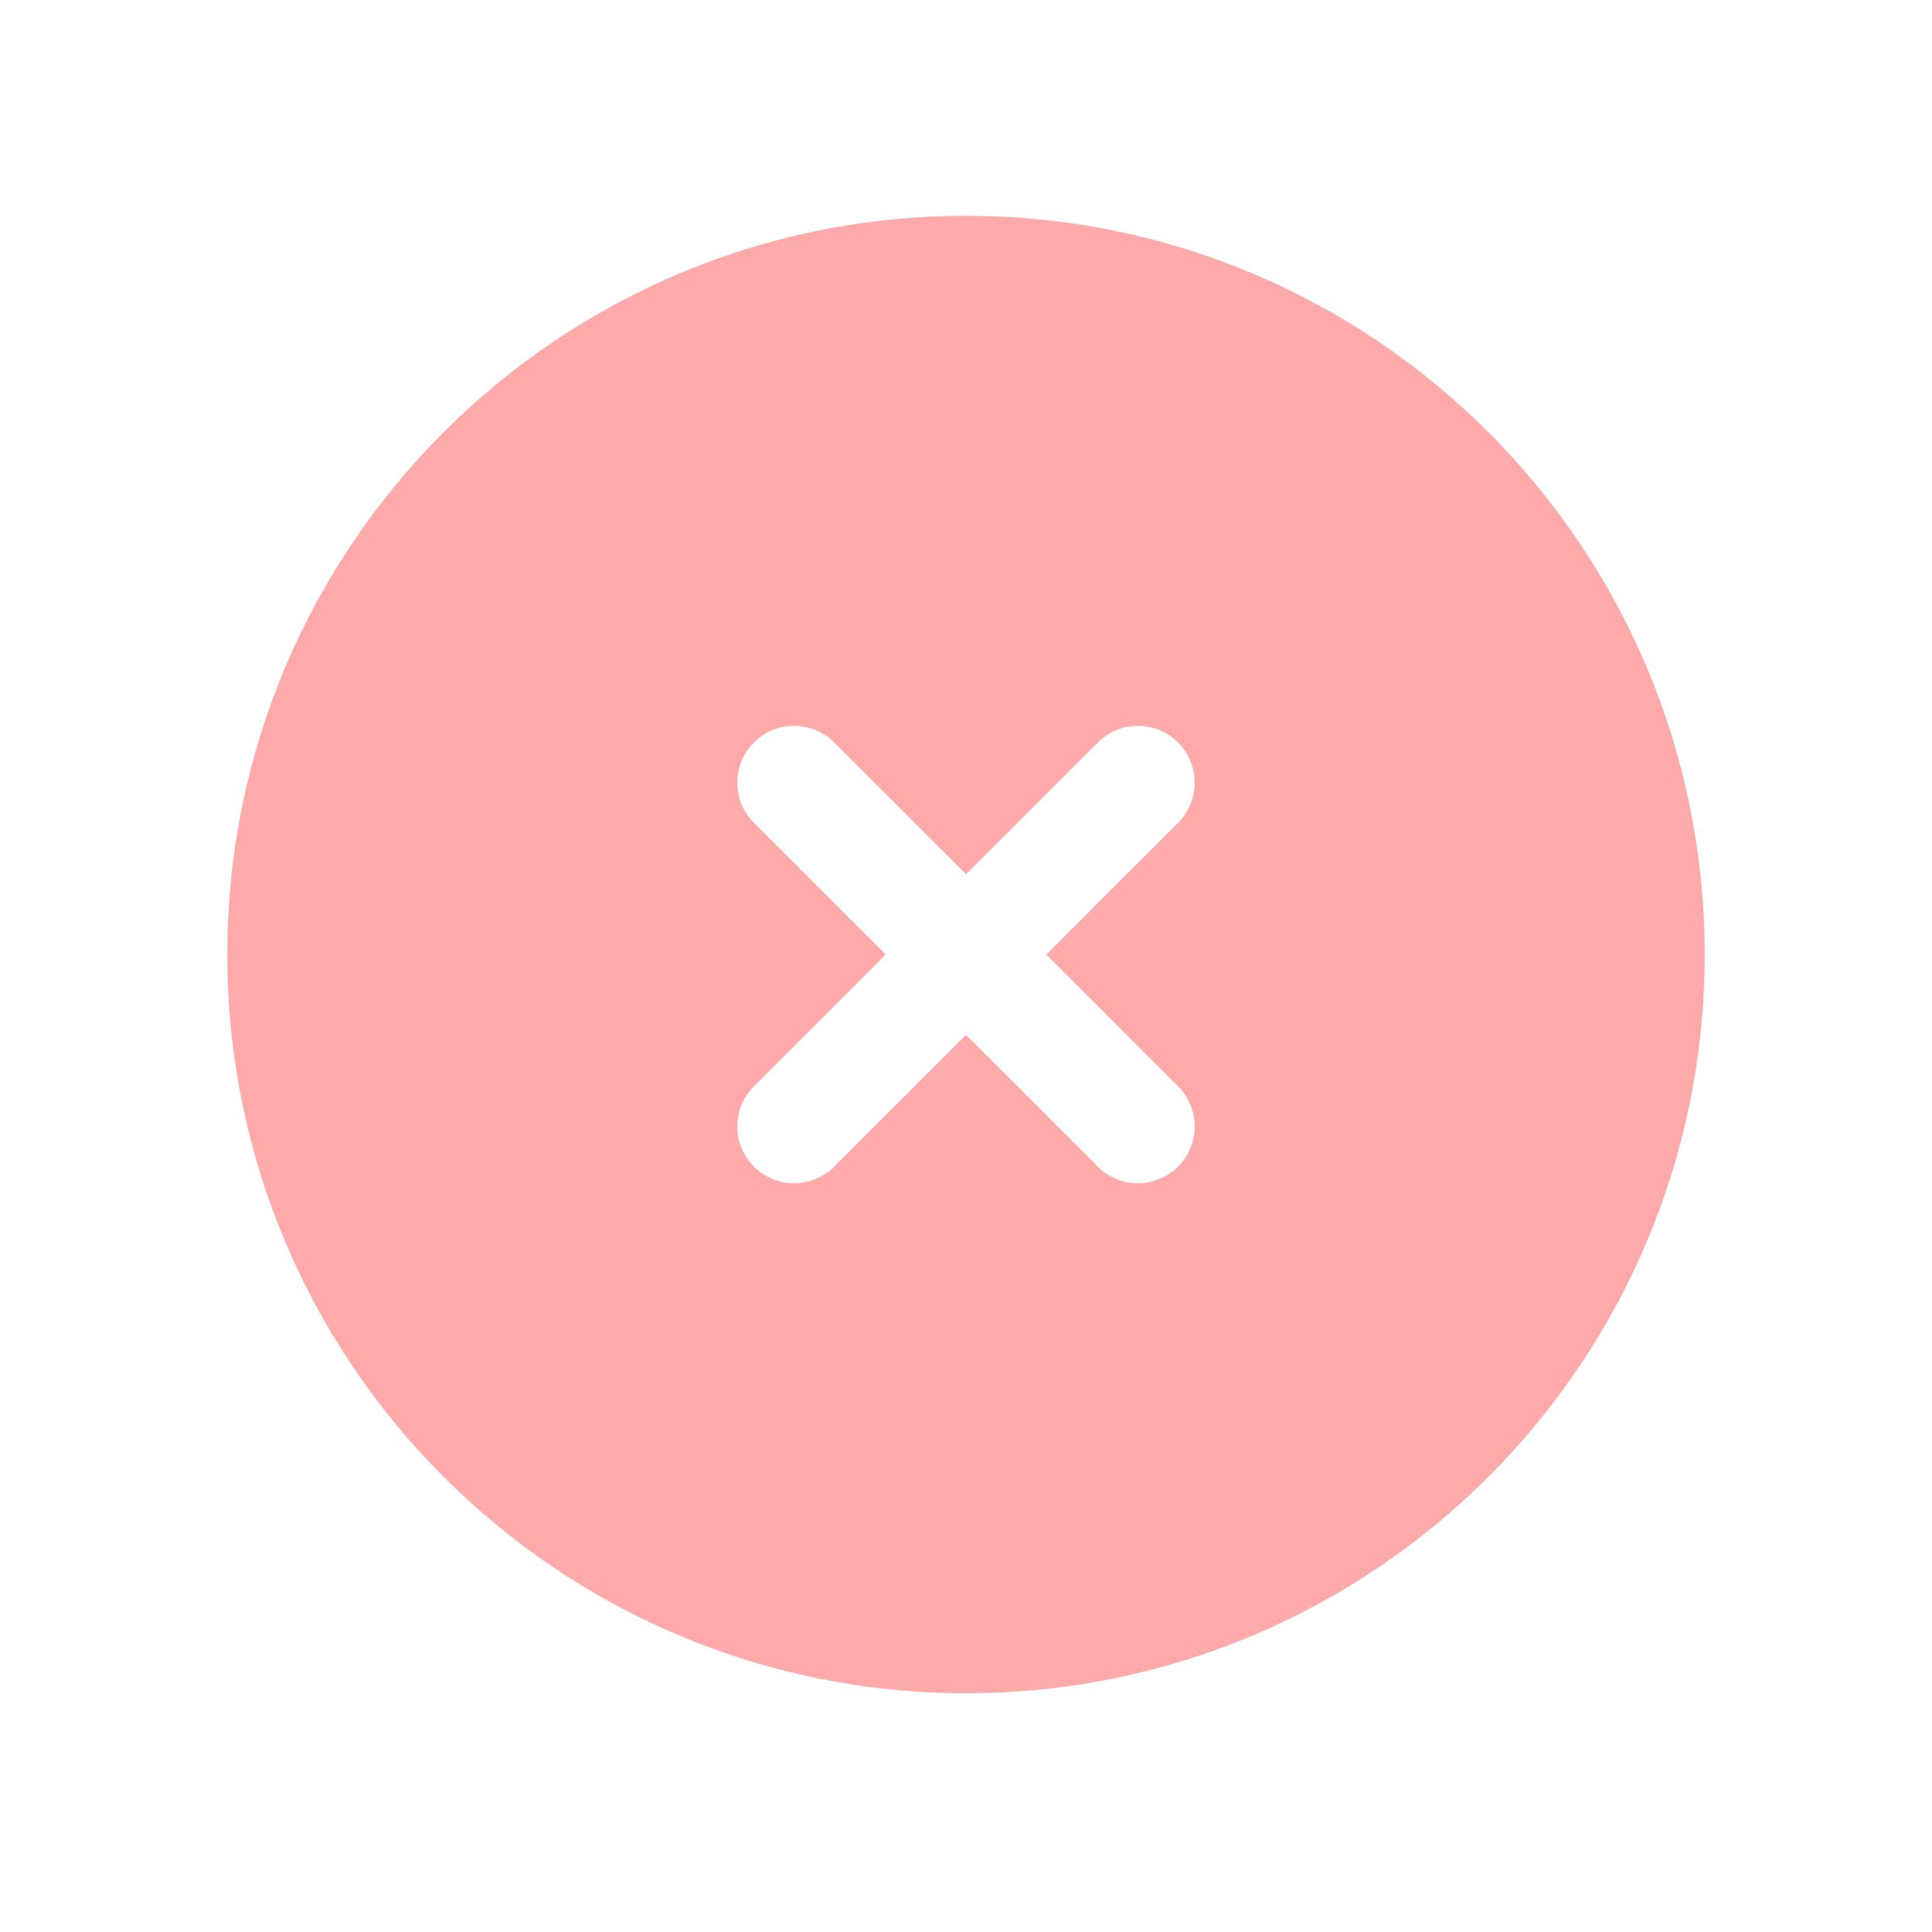 <svg width="17" height="17" viewBox="0 0 17 17" fill="none" xmlns="http://www.w3.org/2000/svg">
<path fill-rule="evenodd" clip-rule="evenodd" d="M8.5 1.899C4.91 1.899 2 4.809 2 8.399C2 11.989 4.91 14.899 8.5 14.899C12.09 14.899 15 11.989 15 8.399C15 4.809 12.09 1.899 8.5 1.899ZM7.353 6.546C7.308 6.497 7.252 6.457 7.191 6.43C7.13 6.403 7.063 6.388 6.996 6.387C6.929 6.386 6.863 6.398 6.8 6.423C6.738 6.448 6.681 6.486 6.634 6.533C6.587 6.581 6.549 6.637 6.524 6.699C6.499 6.762 6.486 6.828 6.488 6.896C6.489 6.963 6.503 7.029 6.531 7.09C6.558 7.152 6.598 7.207 6.647 7.253L7.793 8.399L6.647 9.546C6.598 9.592 6.558 9.647 6.531 9.708C6.503 9.769 6.489 9.836 6.488 9.903C6.486 9.97 6.499 10.037 6.524 10.099C6.549 10.161 6.587 10.218 6.634 10.265C6.681 10.313 6.738 10.35 6.8 10.375C6.863 10.4 6.929 10.413 6.996 10.412C7.063 10.41 7.13 10.396 7.191 10.368C7.252 10.341 7.308 10.302 7.353 10.252L8.5 9.106L9.647 10.252C9.692 10.302 9.748 10.341 9.809 10.368C9.87 10.396 9.937 10.41 10.004 10.412C10.071 10.413 10.137 10.4 10.2 10.375C10.262 10.35 10.319 10.313 10.366 10.265C10.414 10.218 10.451 10.161 10.476 10.099C10.501 10.037 10.514 9.97 10.512 9.903C10.511 9.836 10.496 9.769 10.469 9.708C10.442 9.647 10.402 9.592 10.353 9.546L9.207 8.399L10.353 7.253C10.402 7.207 10.442 7.152 10.469 7.09C10.496 7.029 10.511 6.963 10.512 6.896C10.514 6.828 10.501 6.762 10.476 6.699C10.451 6.637 10.414 6.581 10.366 6.533C10.319 6.486 10.262 6.448 10.2 6.423C10.137 6.398 10.071 6.386 10.004 6.387C9.937 6.388 9.87 6.403 9.809 6.43C9.748 6.457 9.692 6.497 9.647 6.546L8.5 7.692L7.353 6.546Z" fill="#FEAAAA"/>
</svg>
